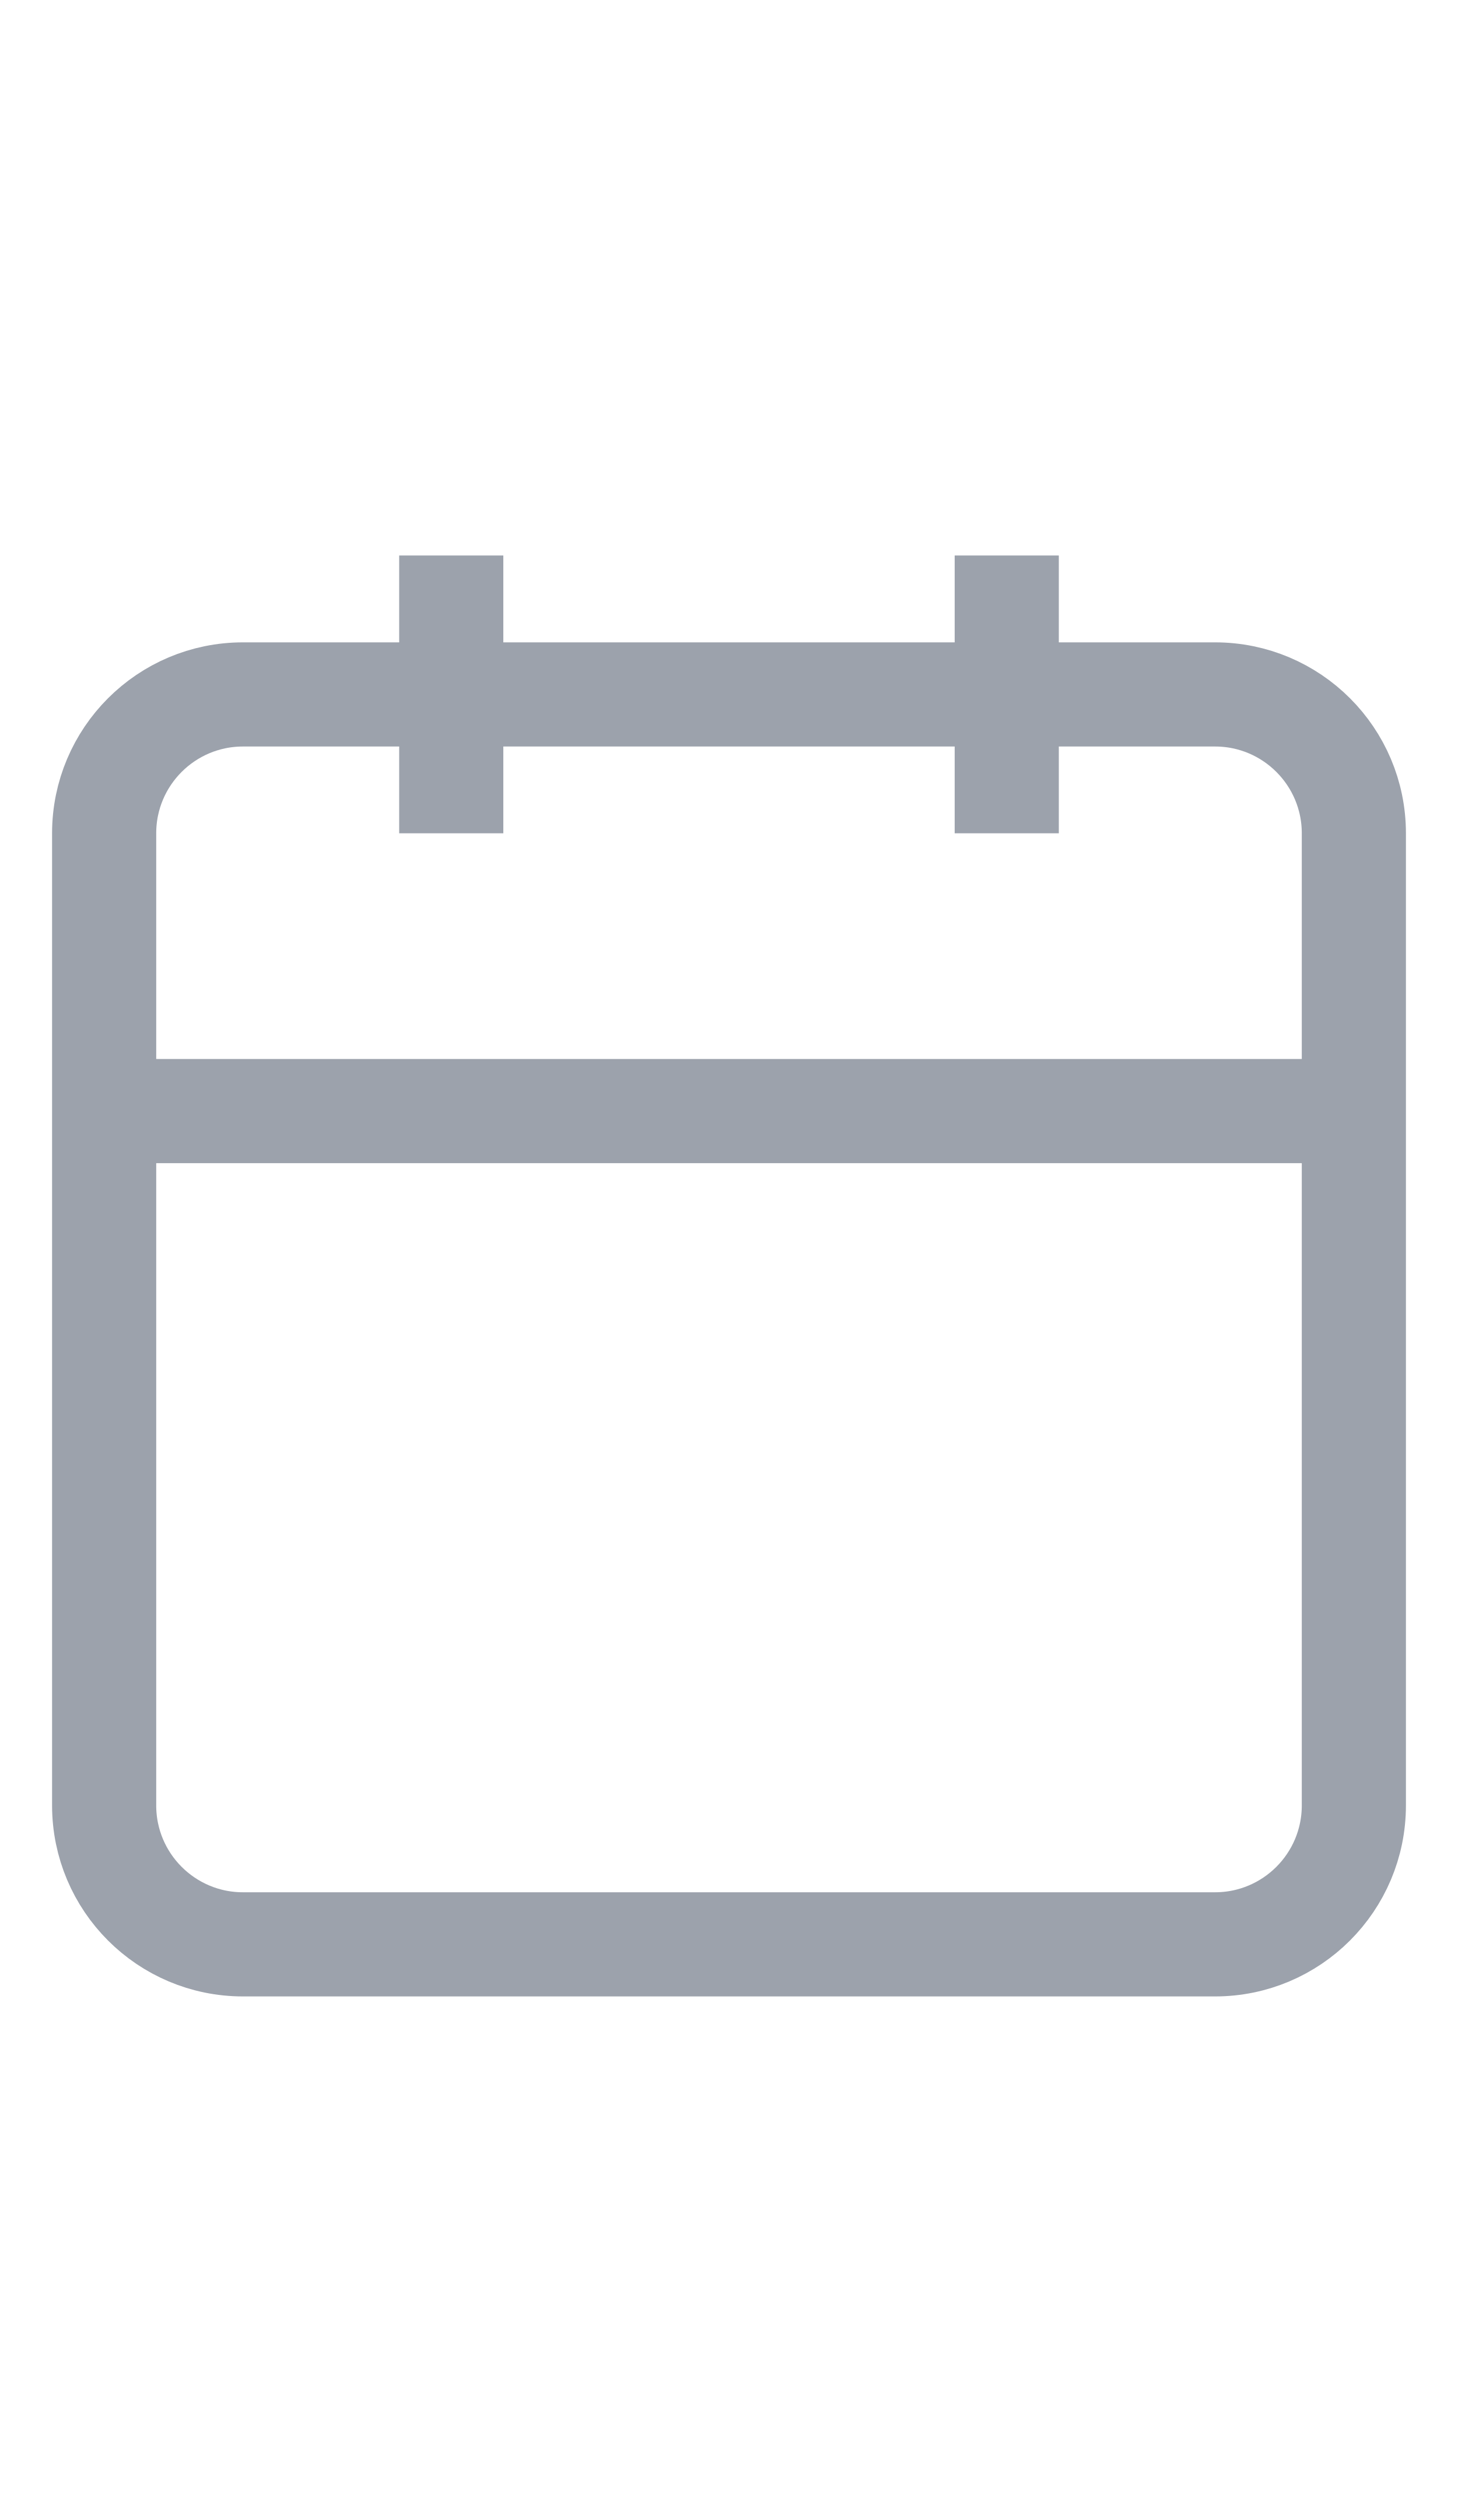 <svg
                              width="14"
                              height="24"
                              viewBox="0 0 14 16"
                              fill="none"
                              xmlns="http://www.w3.org/2000/svg"
                            >
                              <path
                                d="M9.667 1.333V4M4.333 1.333V4M1 6.667H13M2.333 2.667H11.667C12.403 2.667 13 3.264 13 4V13.333C13 14.07 12.403 14.667 11.667 14.667H2.333C1.597 14.667 1 14.07 1 13.333V4C1 3.264 1.597 2.667 2.333 2.667Z"
                                stroke="#9CA2AC"
                                strokeWidth="1.5"
                                strokeLinecap="round"
                                strokeLinejoin="round"
                              />
                            </svg>